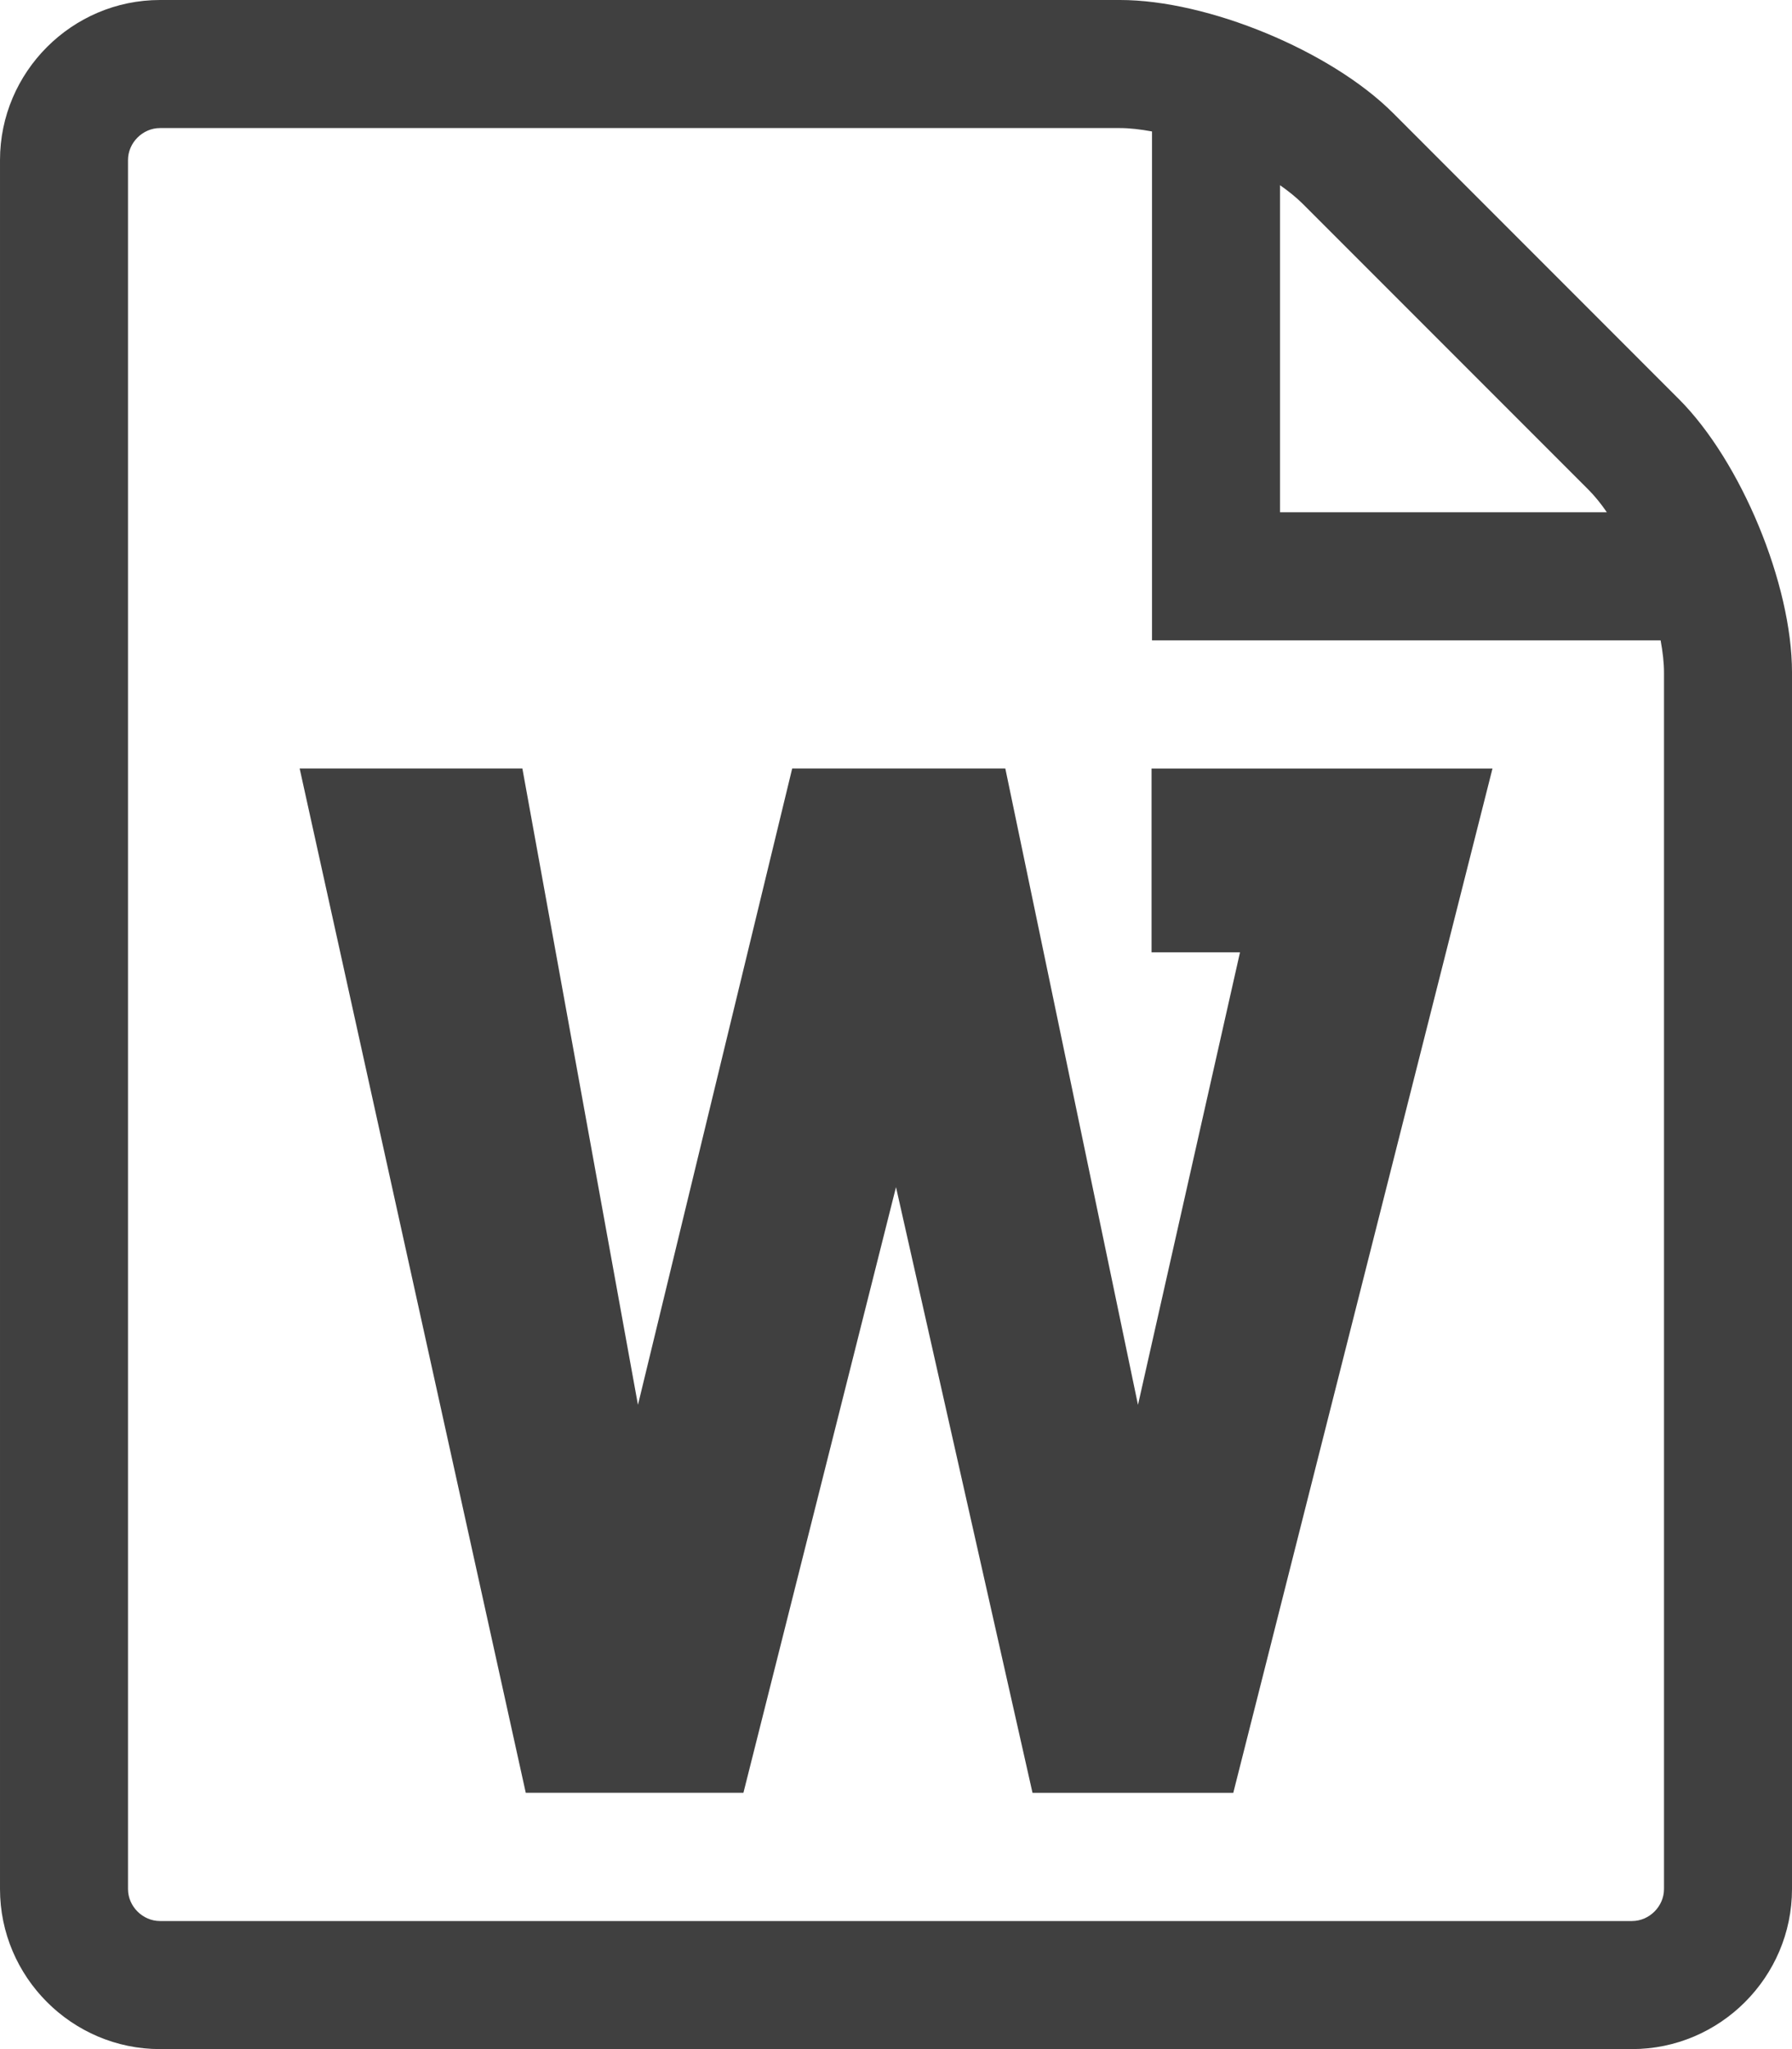 <svg xmlns="http://www.w3.org/2000/svg" width="28" height="32" viewBox="0 0 28 32"><path fill="#404040" d="M17.993 14.872h1.382l-1.594 7.067-2.073-9.938h-3.33l-2.41 9.938-1.806-9.938h-3.48l3.533 15.996h3.401l2.384-9.458 2.133 9.459h3.137l4.05-15.996h-5.327v2.87zm8.239-8.64l-4.464-4.465c-.972-.972-2.893-1.767-4.268-1.767h-15c-1.375 0-2.5 1.125-2.5 2.5v27c0 1.375 1.125 2.5 2.5 2.5h23c1.375 0 2.5-1.125 2.5-2.5v-19c0-1.375-.796-3.296-1.768-4.268m-1.414 1.414c.098.098.196.218.289.354h-5.107v-5.108c.136.096.256.192.354.29l4.464 4.464zm1.182 21.854c0 .271-.229.5-.5.5h-23c-.271 0-.5-.229-.5-.5v-27c0-.271.229-.5.5-.5h15c.15 0 .32.02.5.053v7.947h7.947c.033.18.053.349.053.5v19z"/></svg>